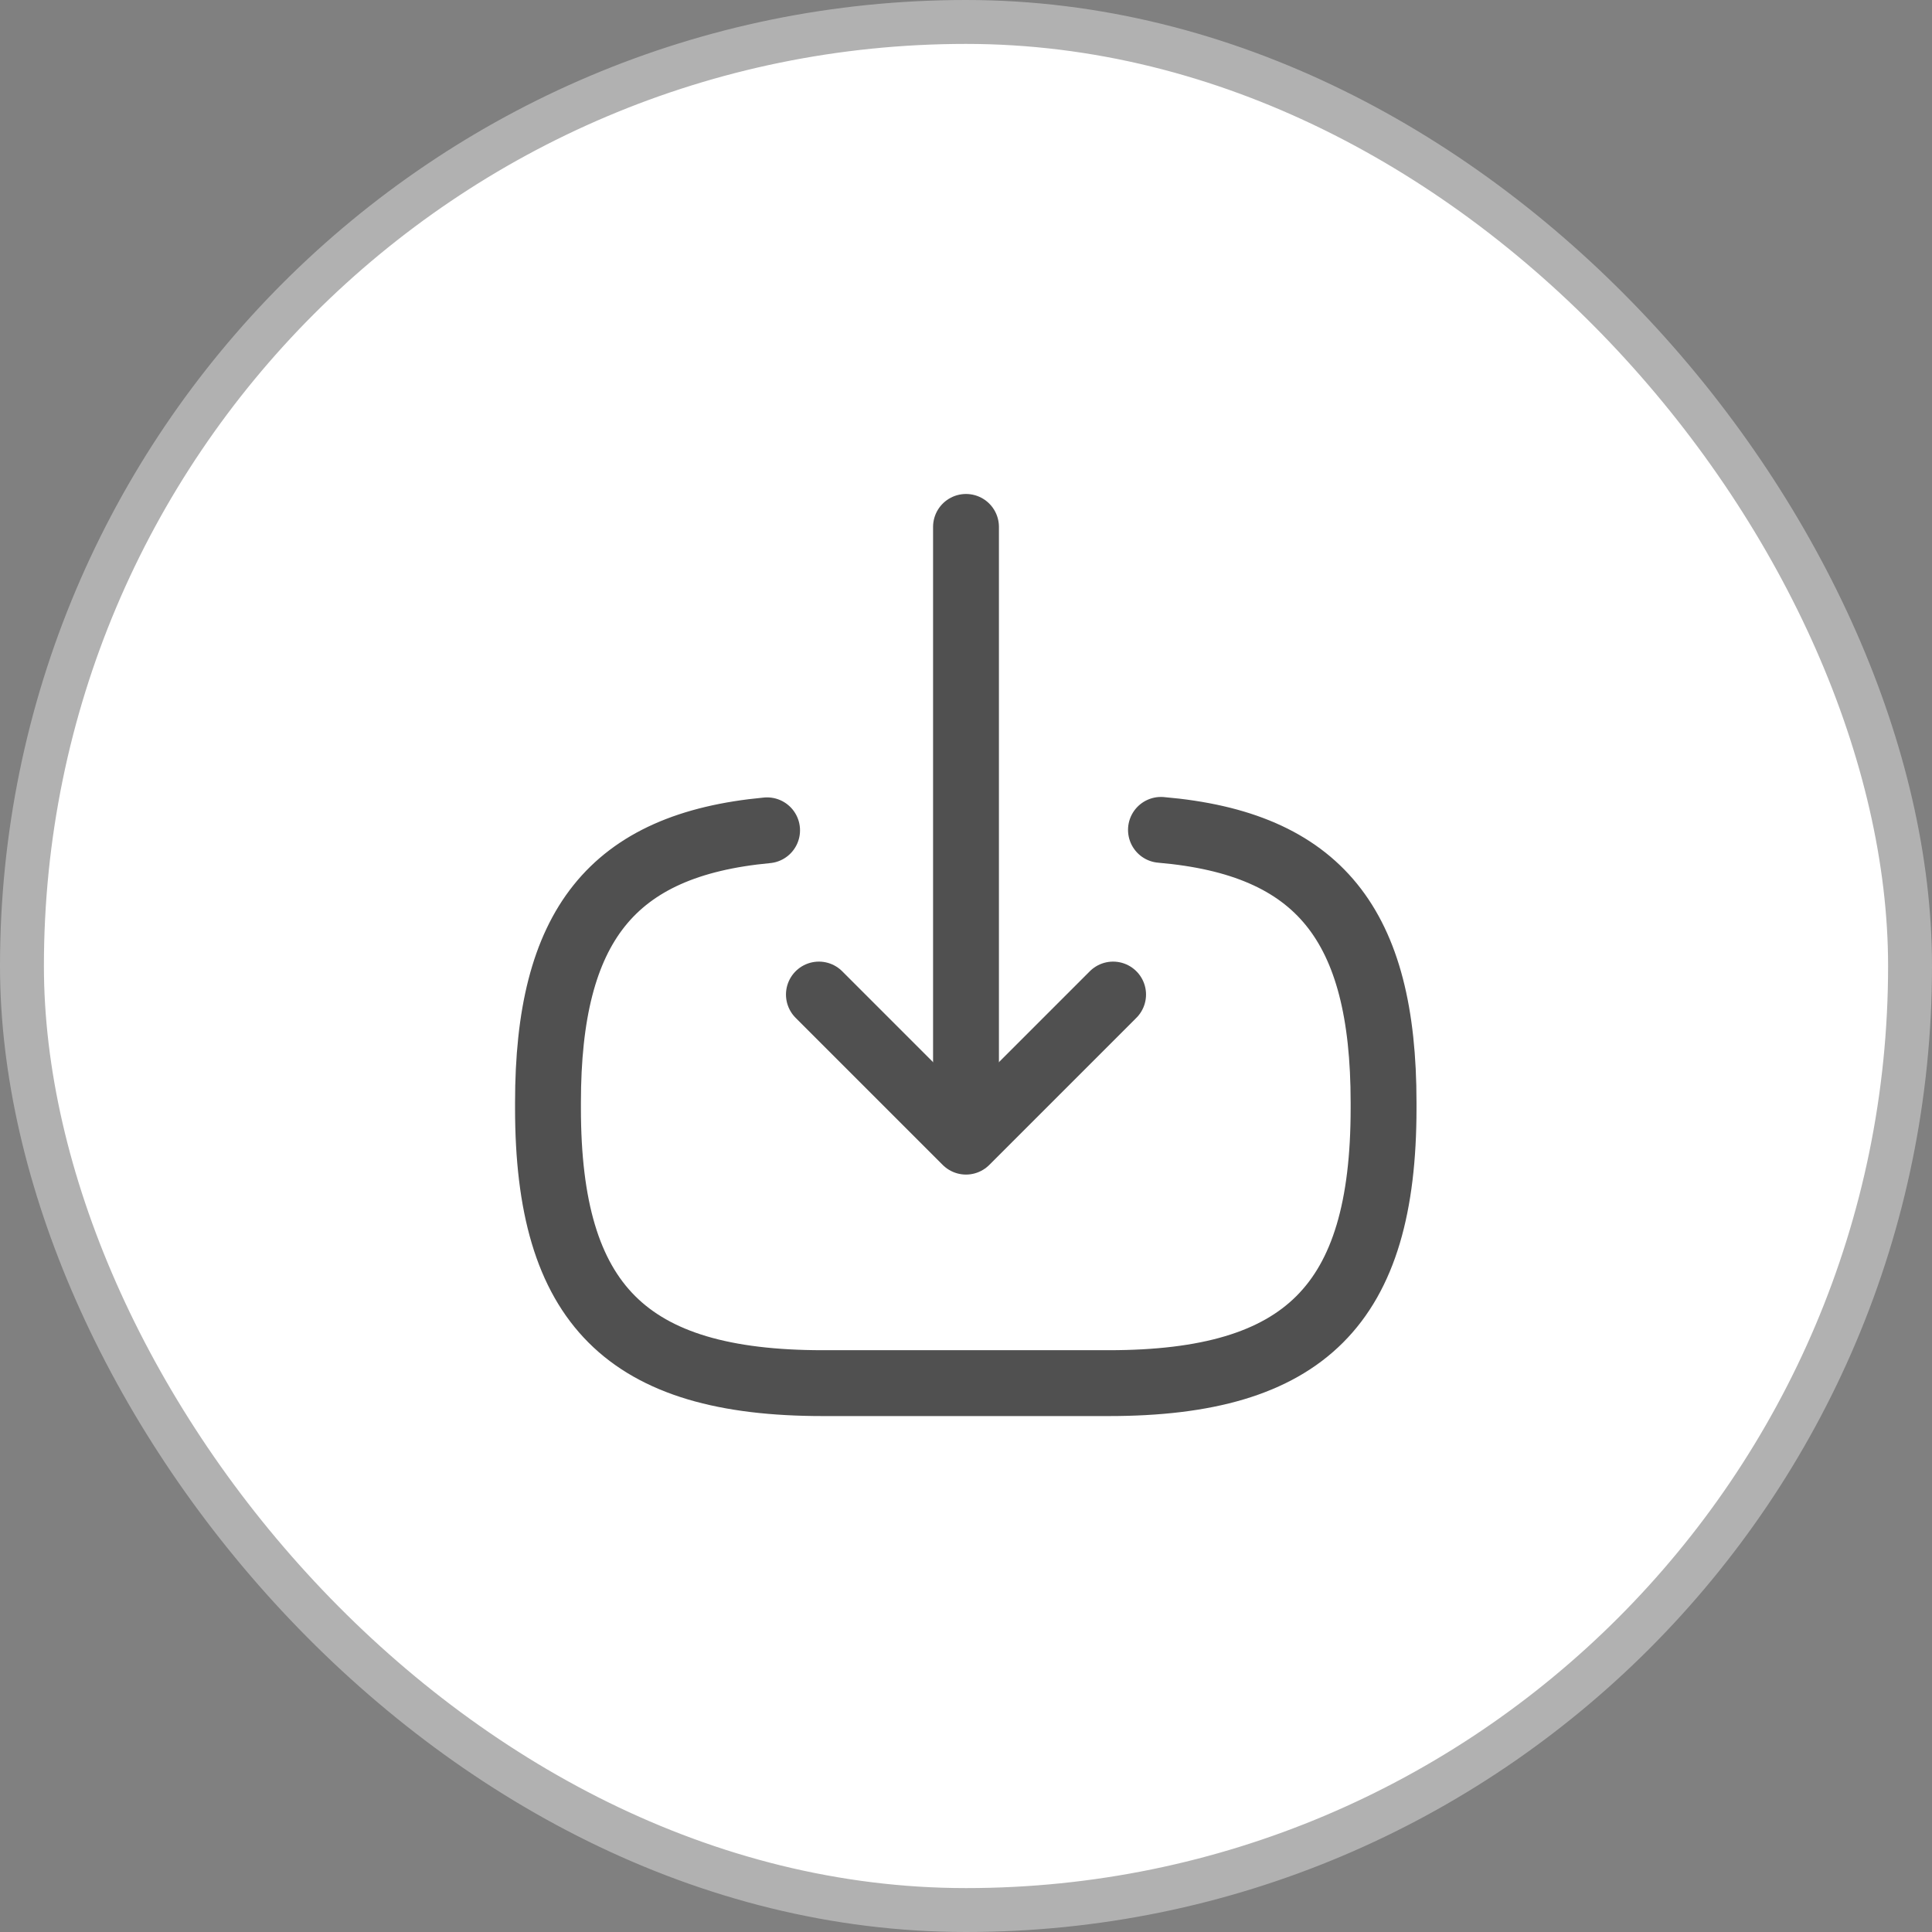 <svg width="44" height="44" viewBox="0 0 44 44" fill="none" xmlns="http://www.w3.org/2000/svg">
<rect x="0" y="0" width="44" height="44" fill="#808080" stroke="none"/>
<rect x="0.5" y="0.5" width="43" height="43" rx="21.5" fill="white"/>
<rect x="0.5" y="0.5" width="43" height="43" rx="21.5" stroke="#B1B1B1"/>
<path d="M26.44 18.9C30.04 19.21 31.51 21.06 31.51 25.11V25.24C31.51 29.71 29.72 31.5 25.25 31.5H18.74C14.27 31.5 12.48 29.71 12.48 25.24V25.11C12.48 21.09 13.93 19.24 17.47 18.91" stroke="#505050" stroke-width="1.5" stroke-linecap="round" stroke-linejoin="round"/>
<path d="M22 12V24.88" stroke="#505050" stroke-width="1.5" stroke-linecap="round" stroke-linejoin="round"/>
<path d="M25.35 22.65L22 26L18.65 22.65" stroke="#505050" stroke-width="1.5" stroke-linecap="round" stroke-linejoin="round"/>
</svg>
